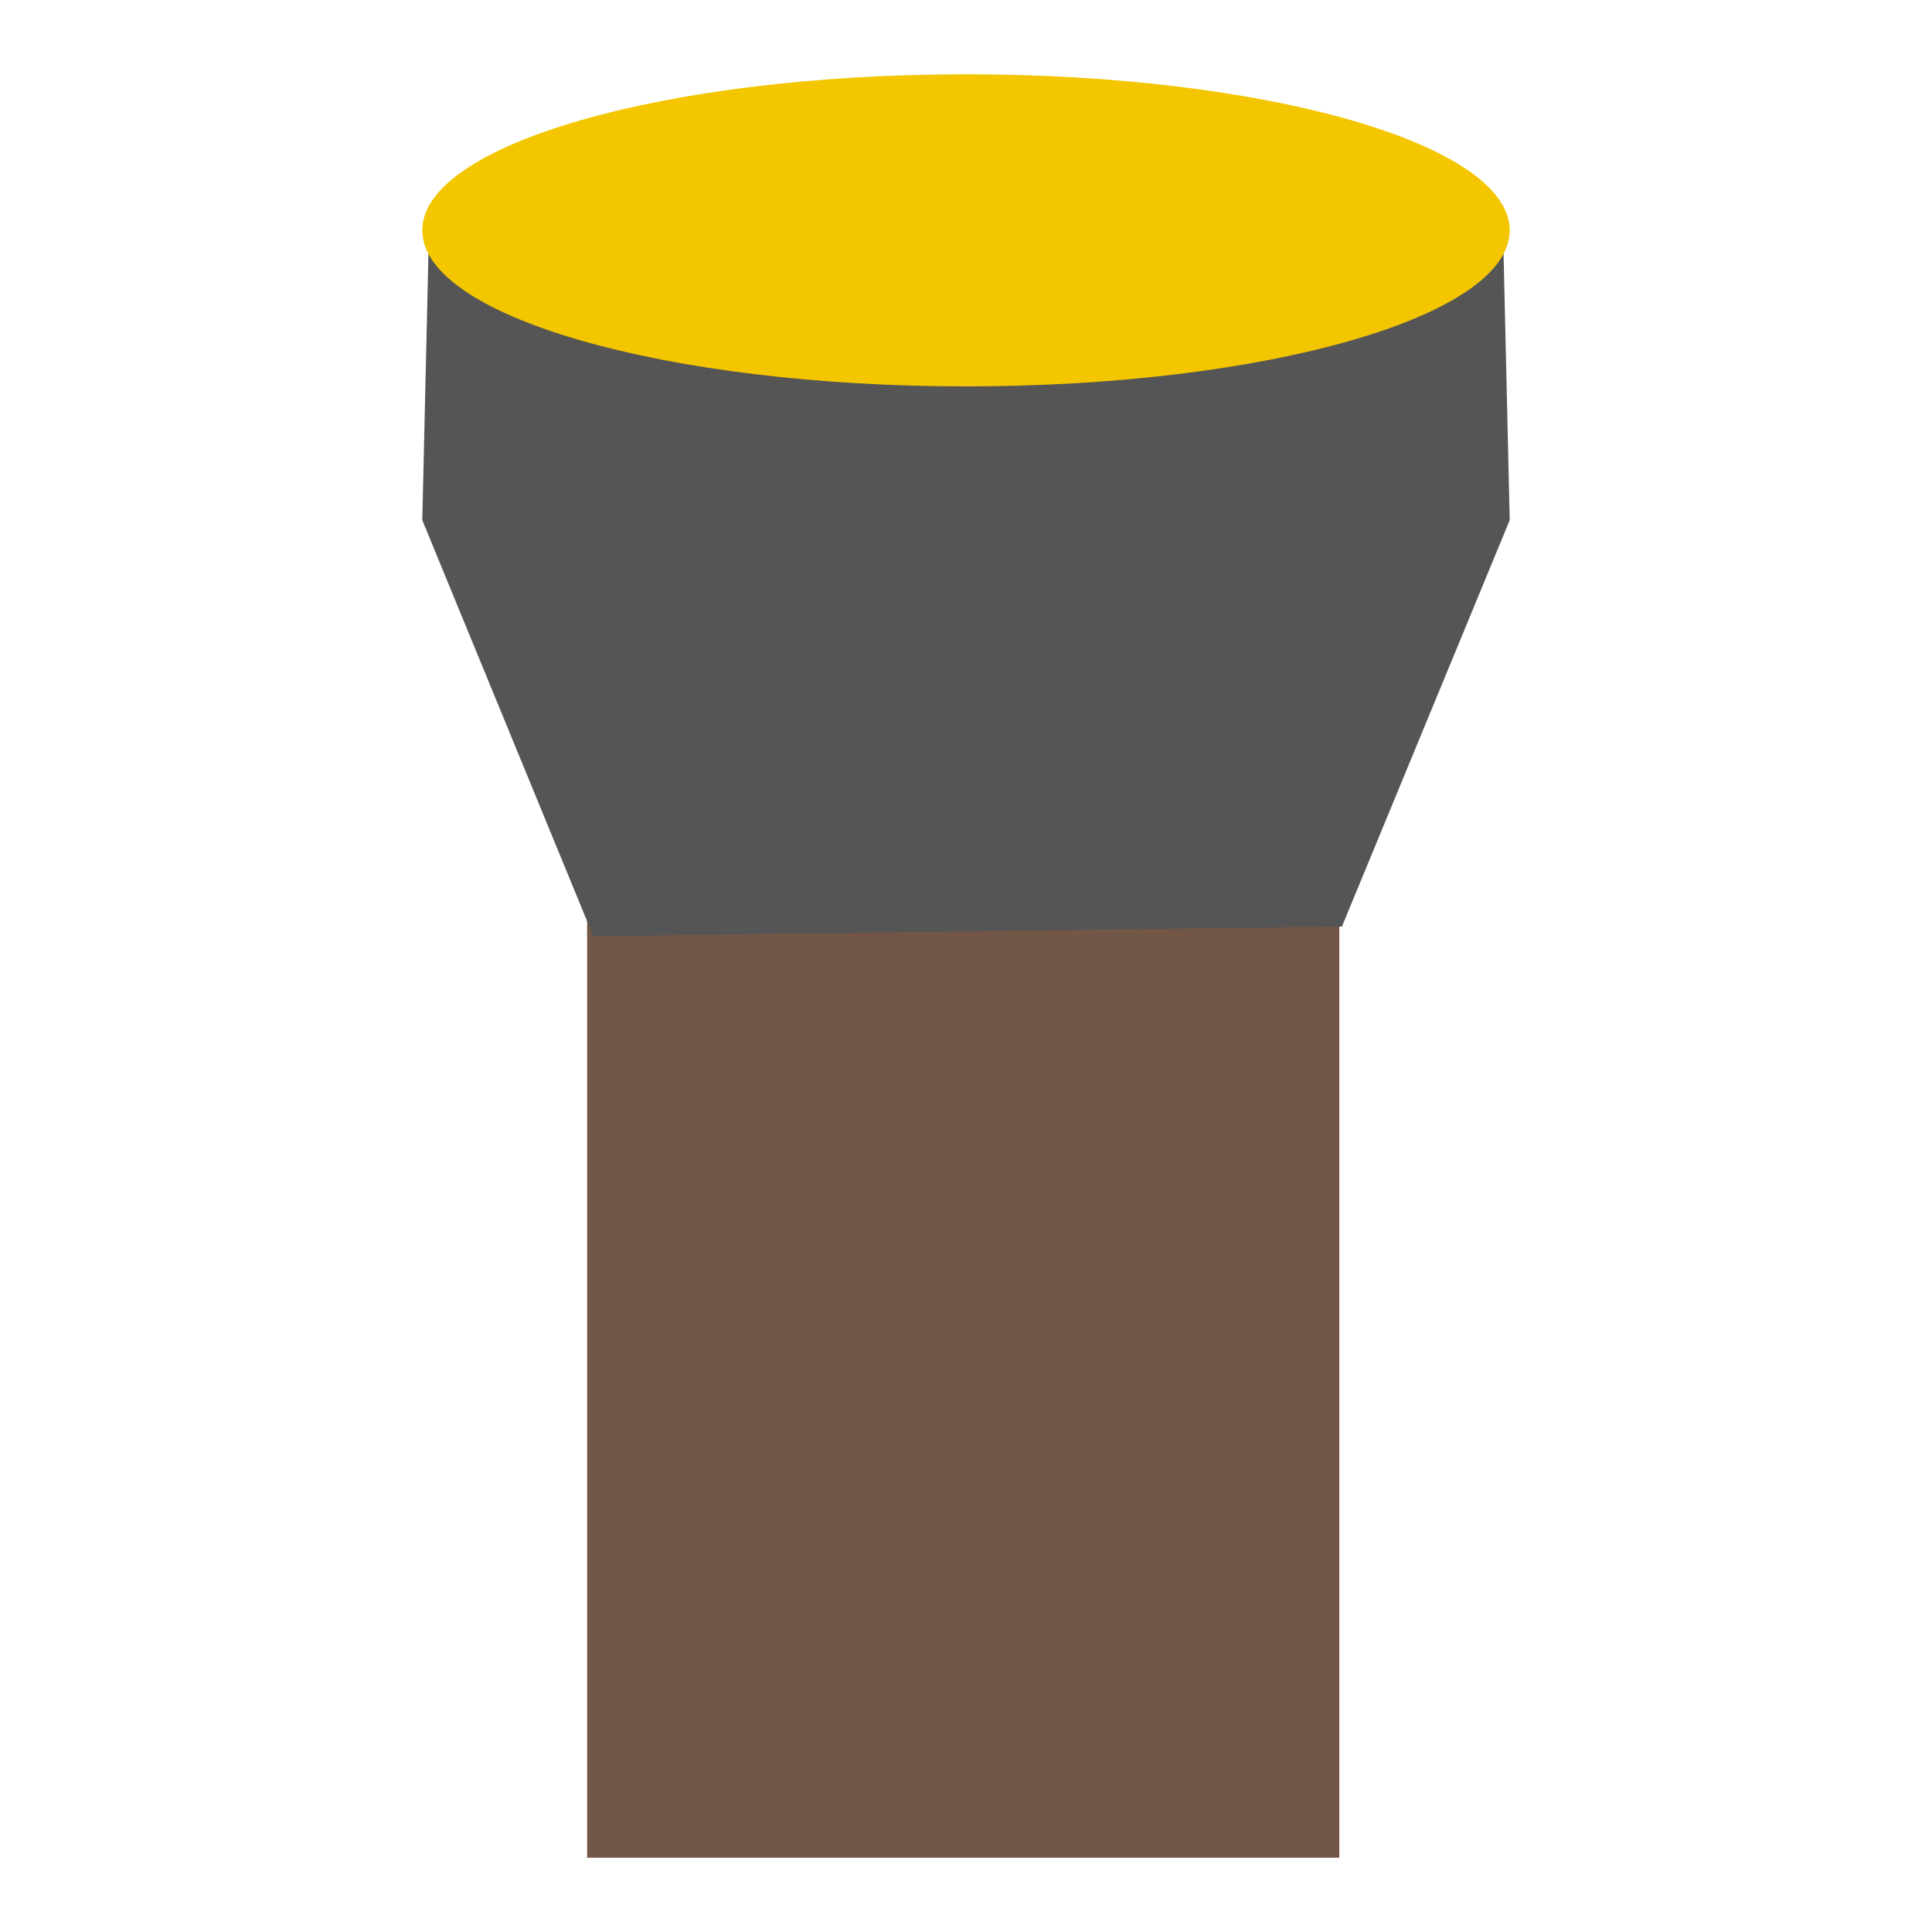 <svg xmlns="http://www.w3.org/2000/svg" width="192" height="192" viewBox="0 0 192 192"><path fill="#735746" d="M58.347 87.138v97.479h74.752v-97.479h-74.752z"/><path fill="#555" d="M133.36 92.08l16.674-40.389-.614-26.585h-106.839l-.614 26.585 16.994 41.349 74.4-.96z"/><path fill="#f3c600" d="M96 7.383c-29.843 0-54.034 6.943-54.034 15.508s24.191 15.508 54.034 15.508 54.034-6.943 54.034-15.508-24.191-15.508-54.034-15.508z"/></svg>